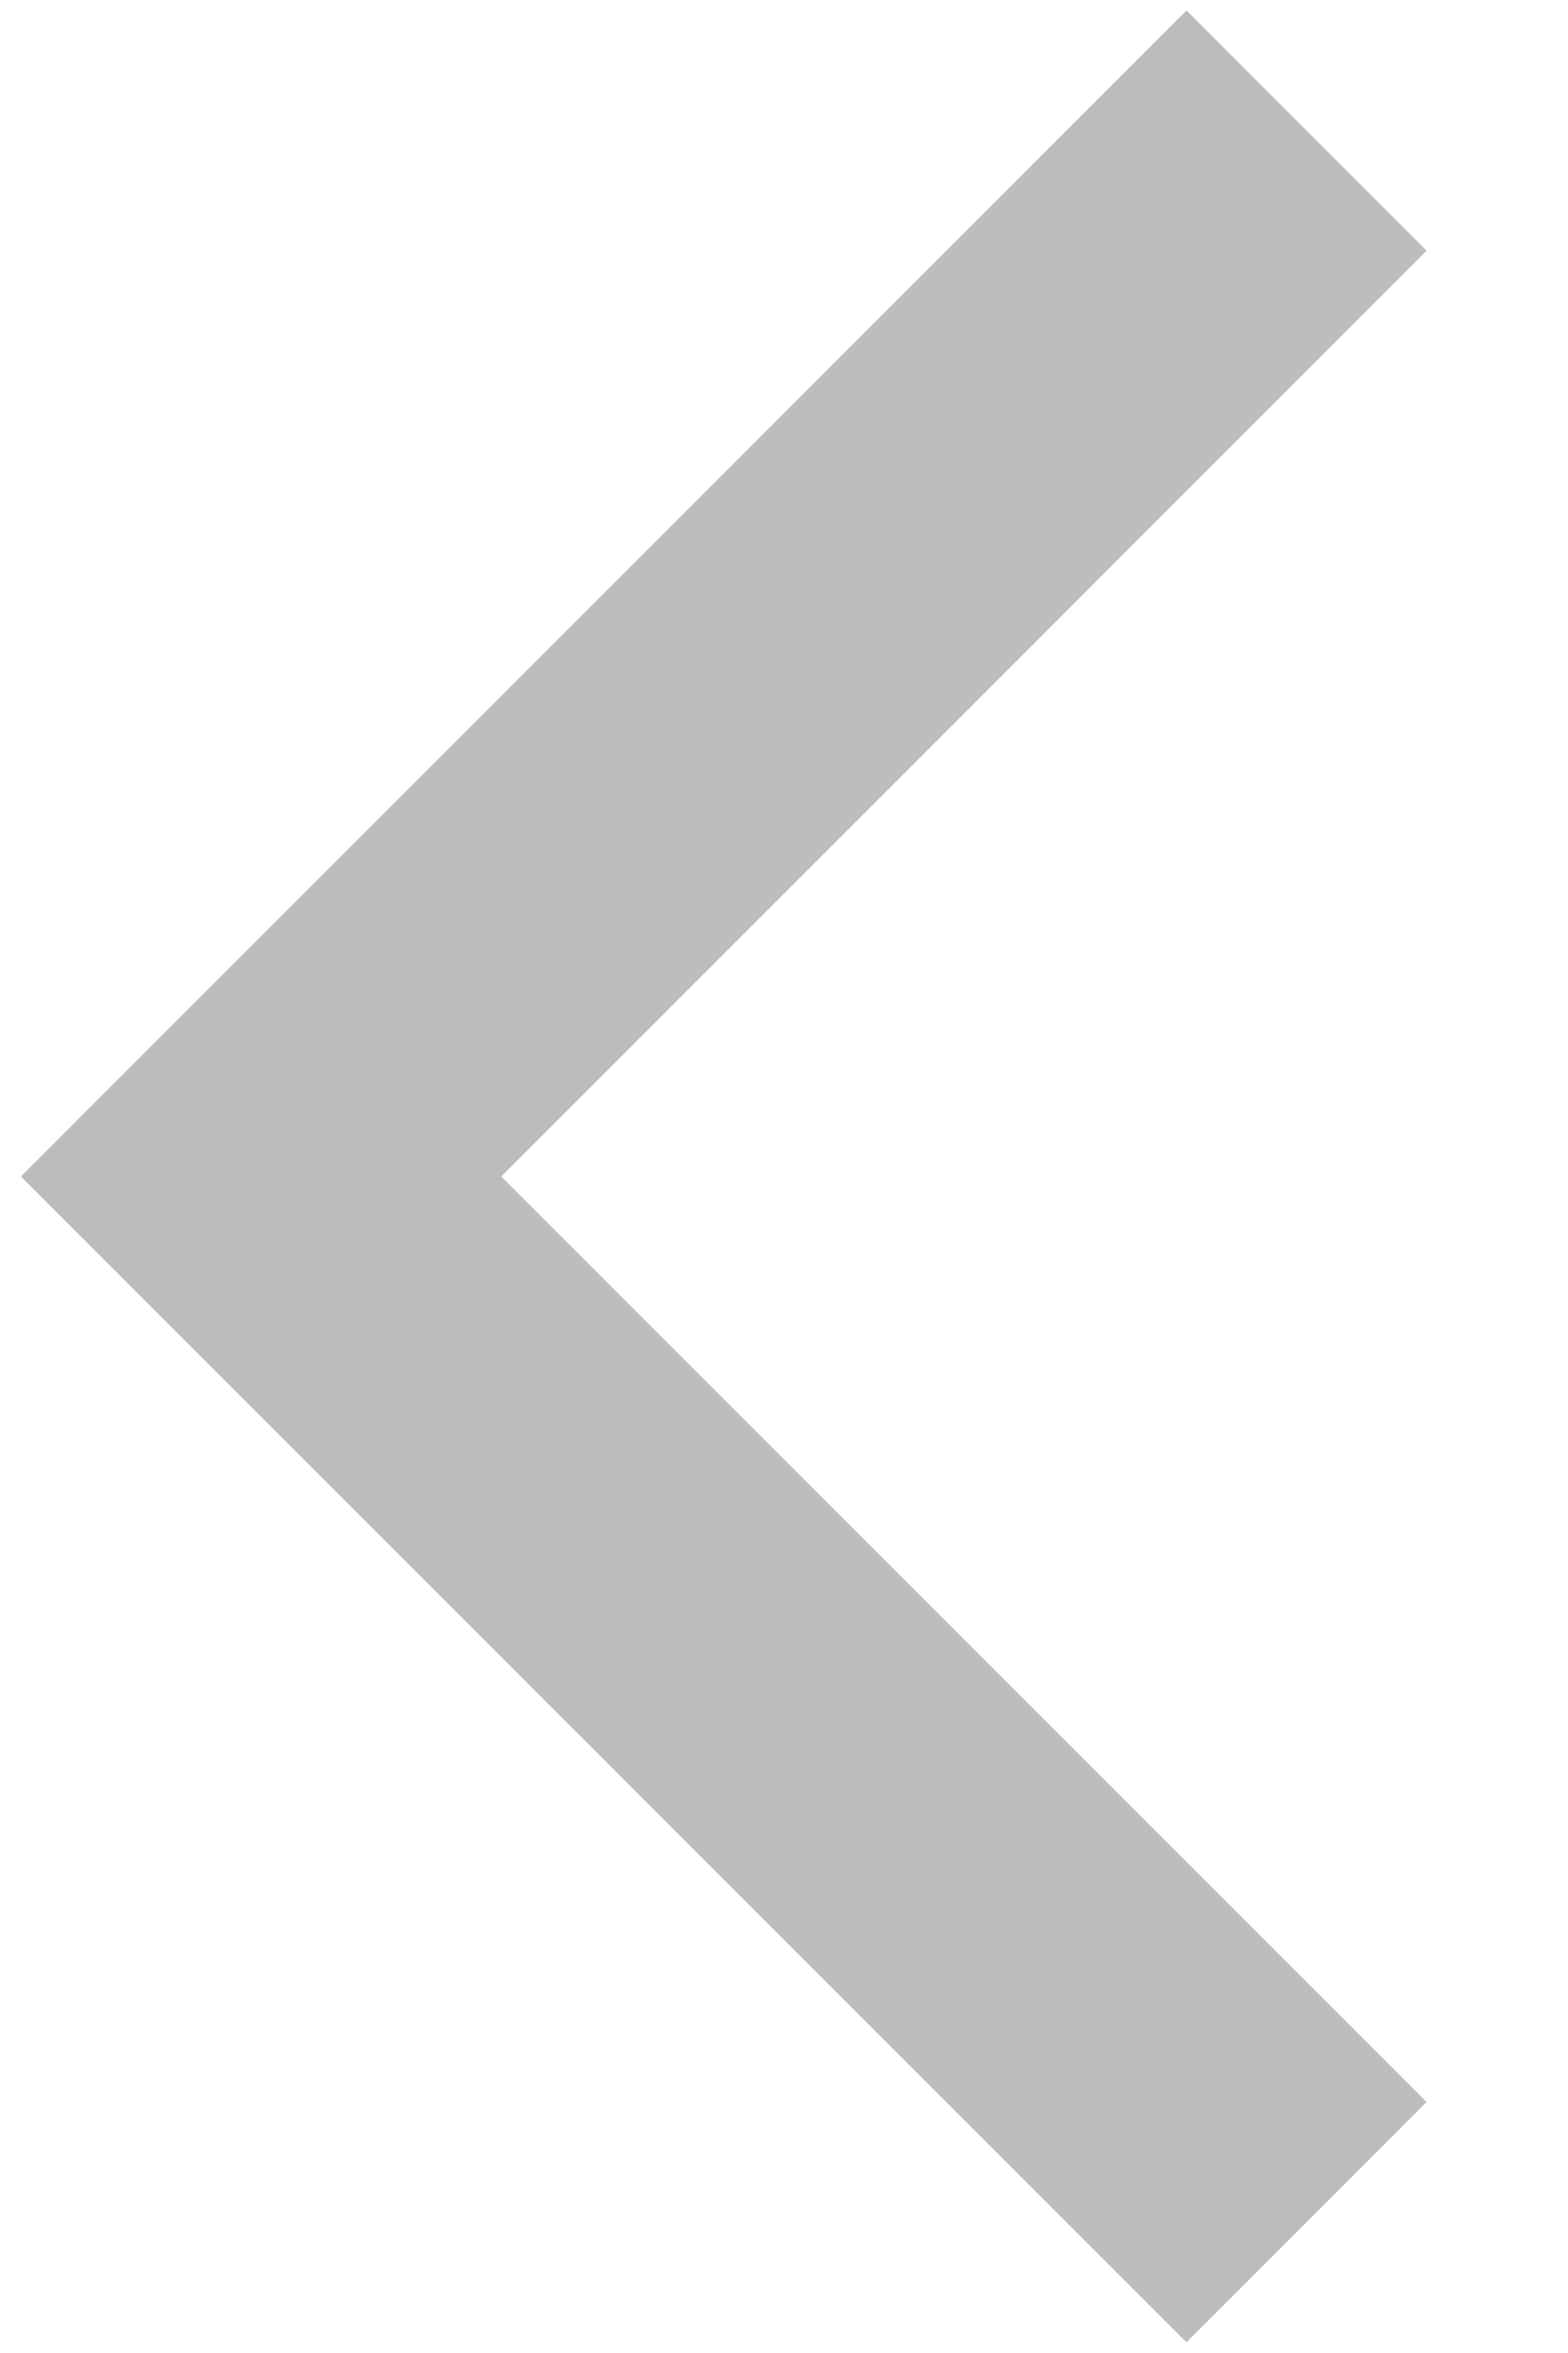﻿<?xml version="1.0" encoding="utf-8"?>
<svg version="1.1" xmlns:xlink="http://www.w3.org/1999/xlink" width="6px" height="9px" xmlns="http://www.w3.org/2000/svg">
  <g transform="matrix(1 0 0 1 -1032 -411 )">
    <path d="M 0.08 4.5  L 4.54 0.04  L 5.459 0.959  L 1.918 4.5  L 5.459 8.04  L 4.54 8.959  L 0.08 4.5  Z " fill-rule="nonzero" fill="#000000" stroke="none" fill-opacity="0.259" transform="matrix(1 0 0 1 1032 411 )" />
  </g>
</svg>